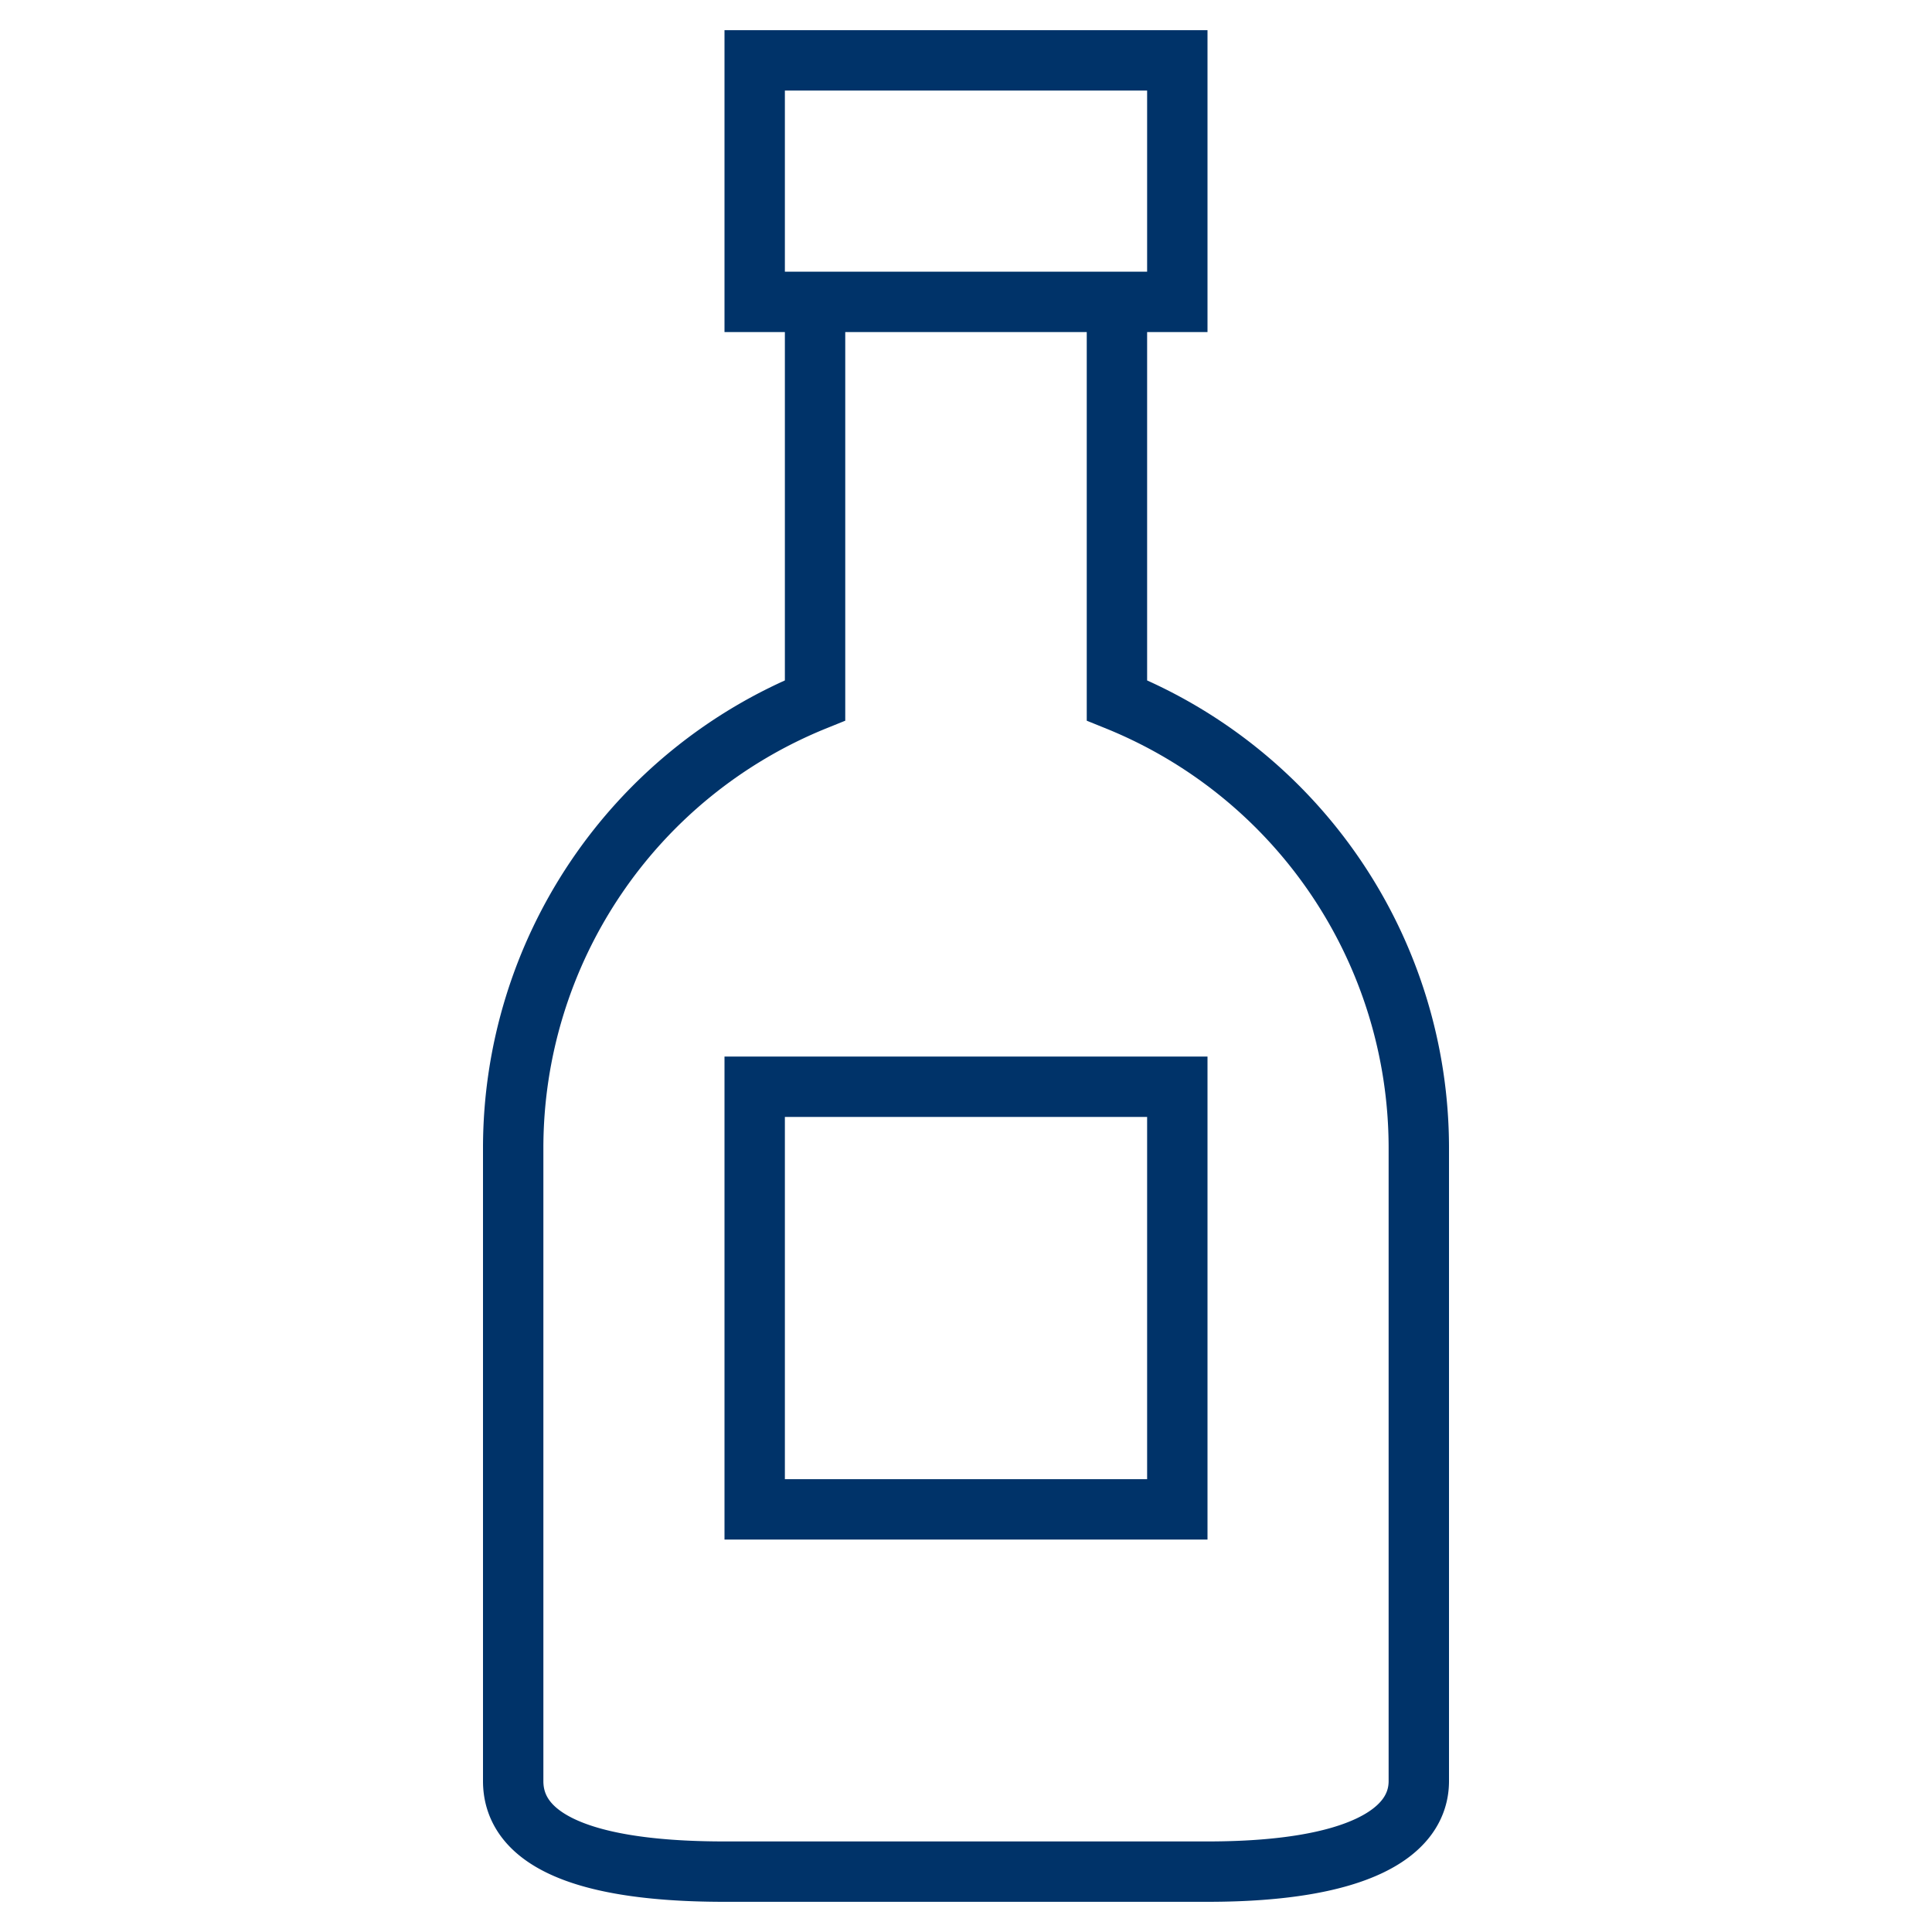 <?xml version="1.0" encoding="UTF-8"?>
<svg xmlns="http://www.w3.org/2000/svg" aria-describedby="desc" aria-labelledby="title" viewBox="0 0 64 64"><path fill="none" stroke="#003369" stroke-width="2" d="M27 10v13.2A16 16 0 0 0 17 38v21c0 1.7 1.8 3 7 3h16c5 0 7-1.3 7-3V38a16 16 0 0 0-10-14.8V10" data-name="layer2" style="stroke: #003369;"/><path fill="none" stroke="#003369" stroke-width="2" d="M25 2h14v8H25zm0 34h14v14H25z" data-name="layer1" style="stroke: #003369;"/></svg>
